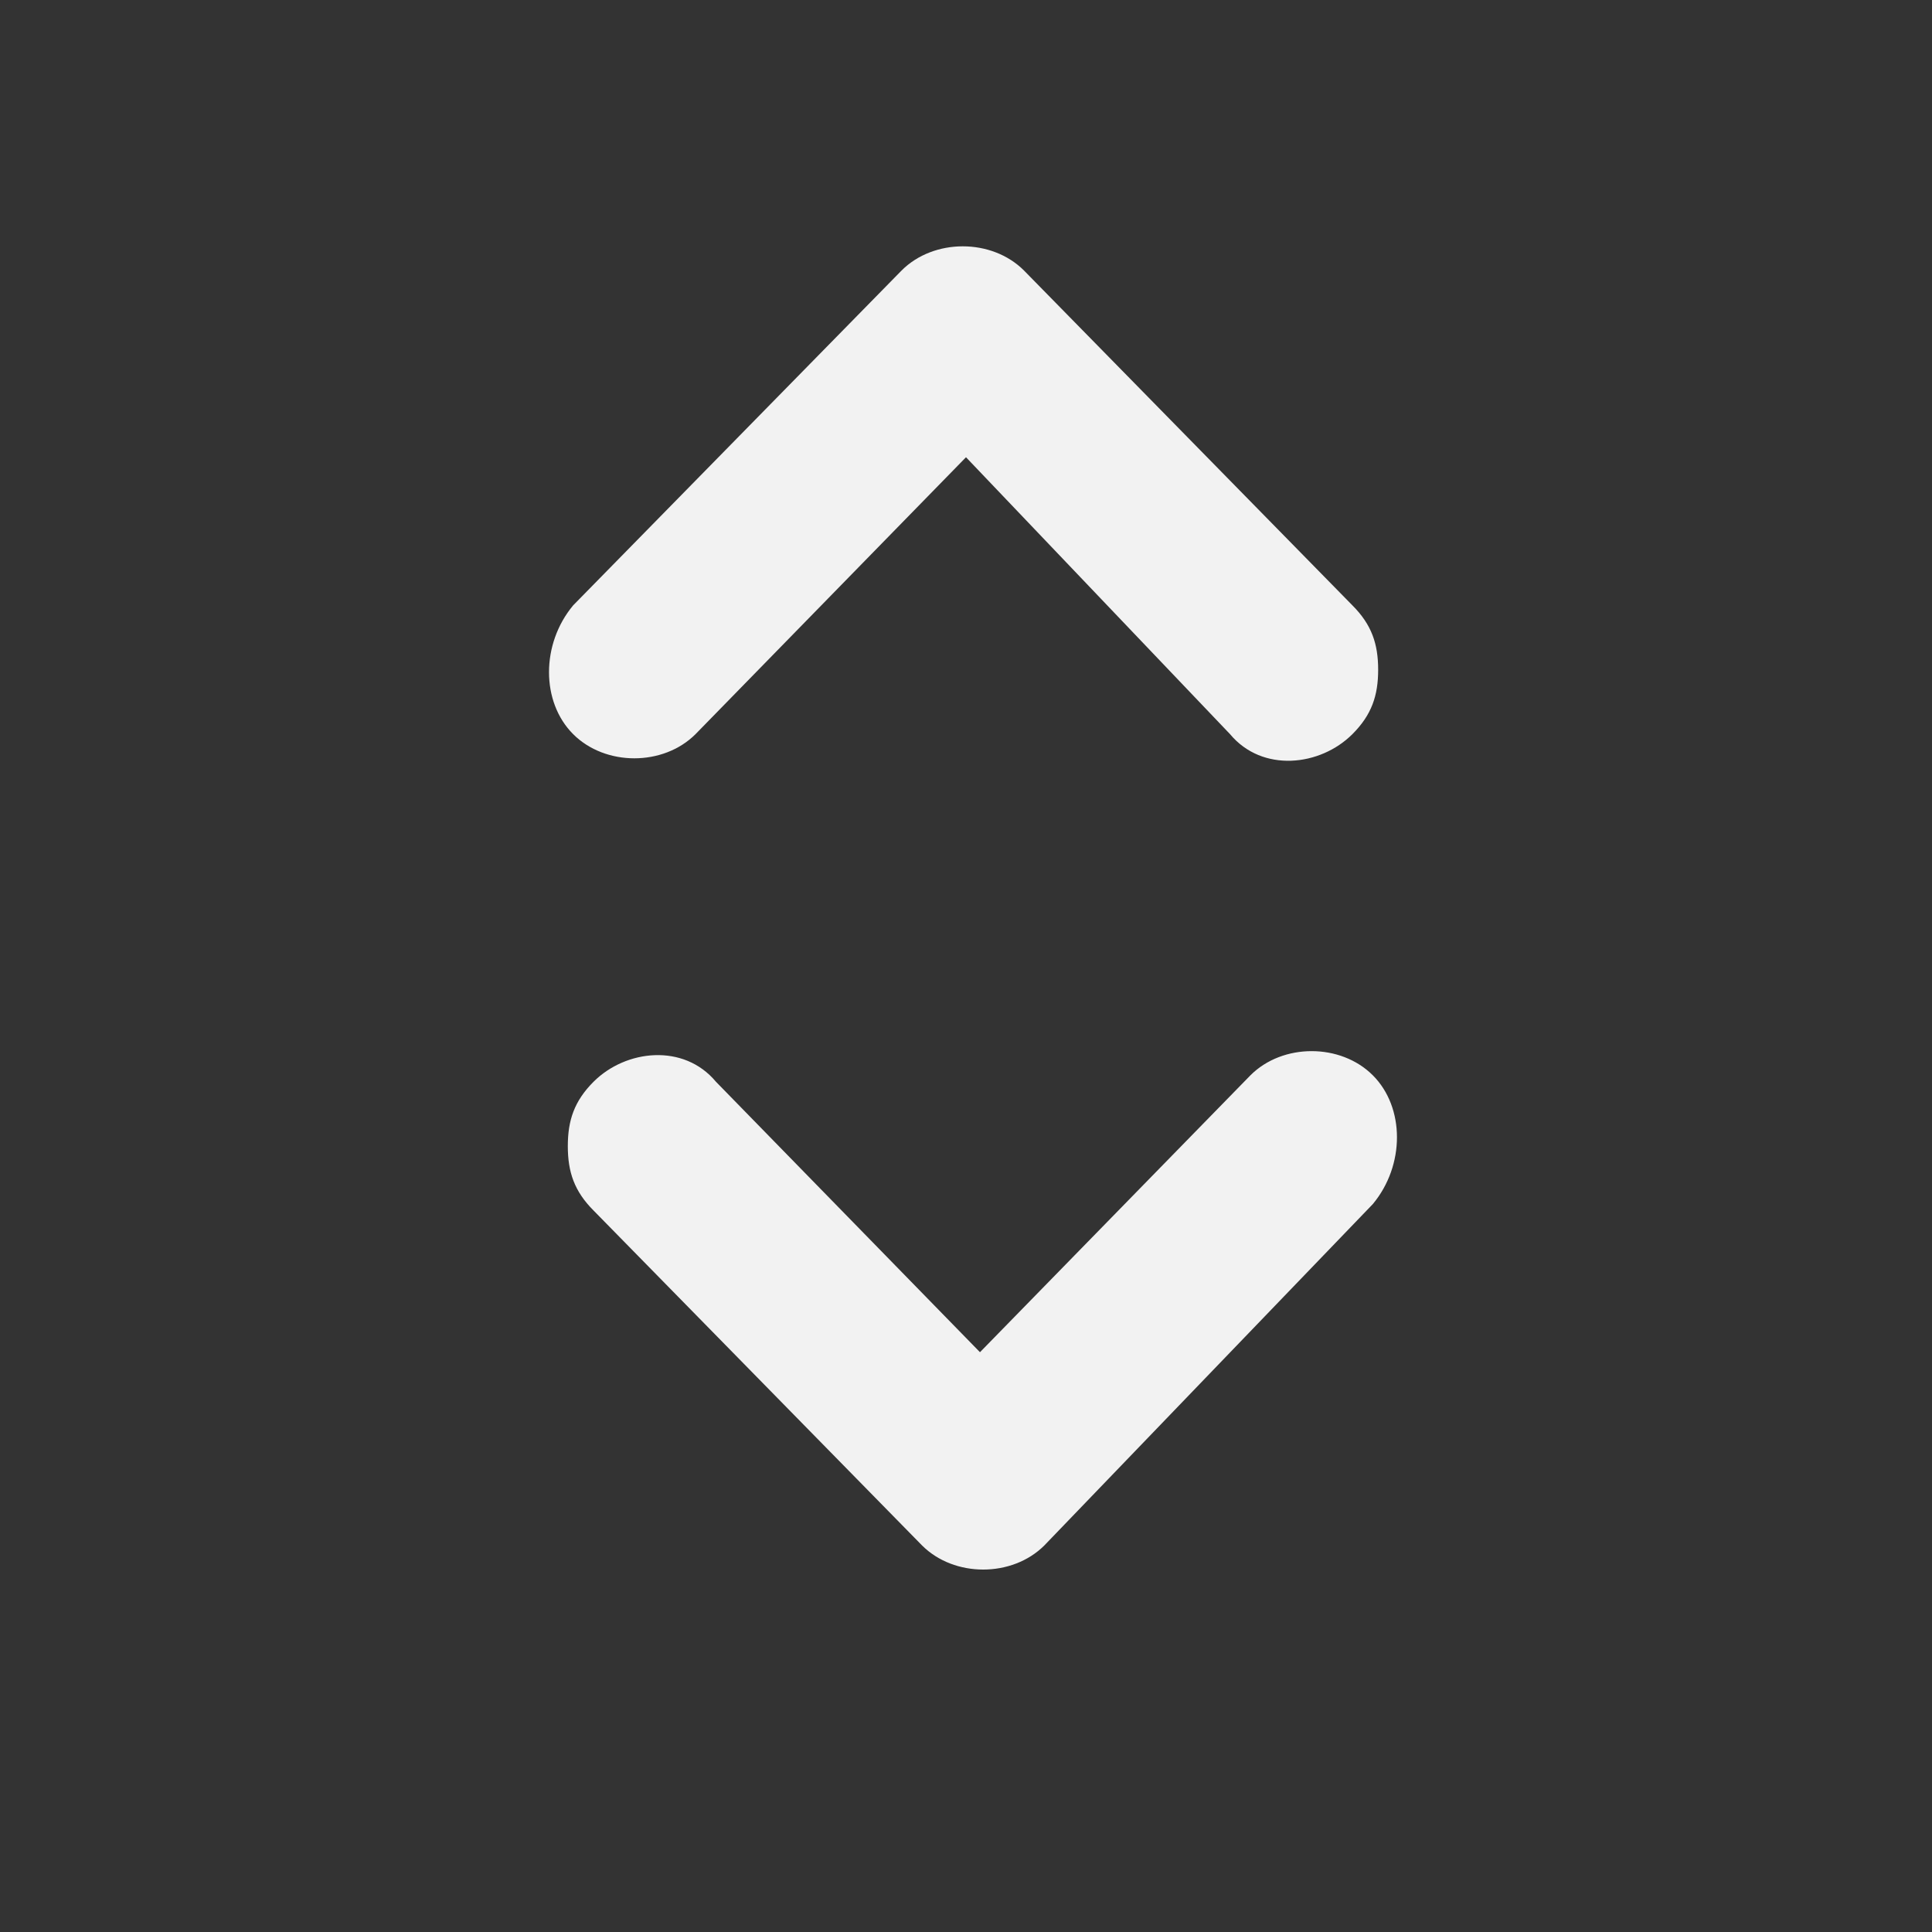 <?xml version="1.0" encoding="UTF-8" standalone="no"?>
<!-- Generator: Adobe Illustrator 19.2.1, SVG Export Plug-In . SVG Version: 6.00 Build 0)  -->

<svg
   xmlns:dc="http://purl.org/dc/elements/1.1/"
   xmlns:cc="http://creativecommons.org/ns#"
   xmlns:rdf="http://www.w3.org/1999/02/22-rdf-syntax-ns#"
   xmlns:svg="http://www.w3.org/2000/svg"
   xmlns="http://www.w3.org/2000/svg"
   xmlns:sodipodi="http://sodipodi.sourceforge.net/DTD/sodipodi-0.dtd"
   xmlns:inkscape="http://www.inkscape.org/namespaces/inkscape"
   version="1.1"
   id="Layer_1"
   x="0px"
   y="0px"
   viewBox="0 0 30 30"
   style="enable-background:new 0 0 30 30;"
   xml:space="preserve"
   sodipodi:docname="chevrons.svg"
   inkscape:version="0.92.3 (2405546, 2018-03-11)"><rect x="0" y="0" width="30" height="30" fill="#333333" stroke="none"/><defs
   id="defs20" /><sodipodi:namedview
   pagecolor="#ffffff"
   bordercolor="#666666"
   borderopacity="1"
   objecttolerance="10"
   gridtolerance="10"
   guidetolerance="10"
   inkscape:pageopacity="0"
   inkscape:pageshadow="2"
   inkscape:window-width="924"
   inkscape:window-height="732"
   id="namedview18"
   showgrid="false"
   inkscape:zoom="7.8666667"
   inkscape:cx="15"
   inkscape:cy="15"
   inkscape:window-x="2877"
   inkscape:window-y="189"
   inkscape:window-maximized="0"
   inkscape:current-layer="Layer_1" />
<style
   type="text/css"
   id="style13">
	.st0{fill:#636369;}
</style>
<path
   class="st0"
   d="m 15,7.1 -4.2,4.3 c -0.5,0.5 -1.4,0.5 -1.9,0 -0.5,-0.5 -0.5,-1.4 0,-2 L 14,4.2 c 0.5,-0.5 1.4,-0.5 1.9,0 L 21,9.4 c 0.3,0.3 0.4,0.6 0.4,1 0,0.4 -0.1,0.7 -0.4,1 -0.5,0.5 -1.4,0.6 -1.9,0"
   id="path15"
   inkscape:connector-curvature="0"
   style="fill:#f2f2f2" />
<path
   inkscape:connector-curvature="0"
   class="st0"
   d="m 15.217,20.997 4.2,-4.3 c 0.5,-0.5 1.4,-0.5 1.9,0 0.5,0.5 0.5,1.4 0,2 l -5.1,5.3 c -0.5,0.5 -1.4,0.5 -1.9,0 L 9.217,18.797 c -0.3,-0.3 -0.4,-0.6 -0.4,-1 0,-0.4 0.1,-0.7 0.4,-1 0.5,-0.5 1.4,-0.6 1.9,0"
   id="path4"
   style="fill:#f2f2f2" /></svg>